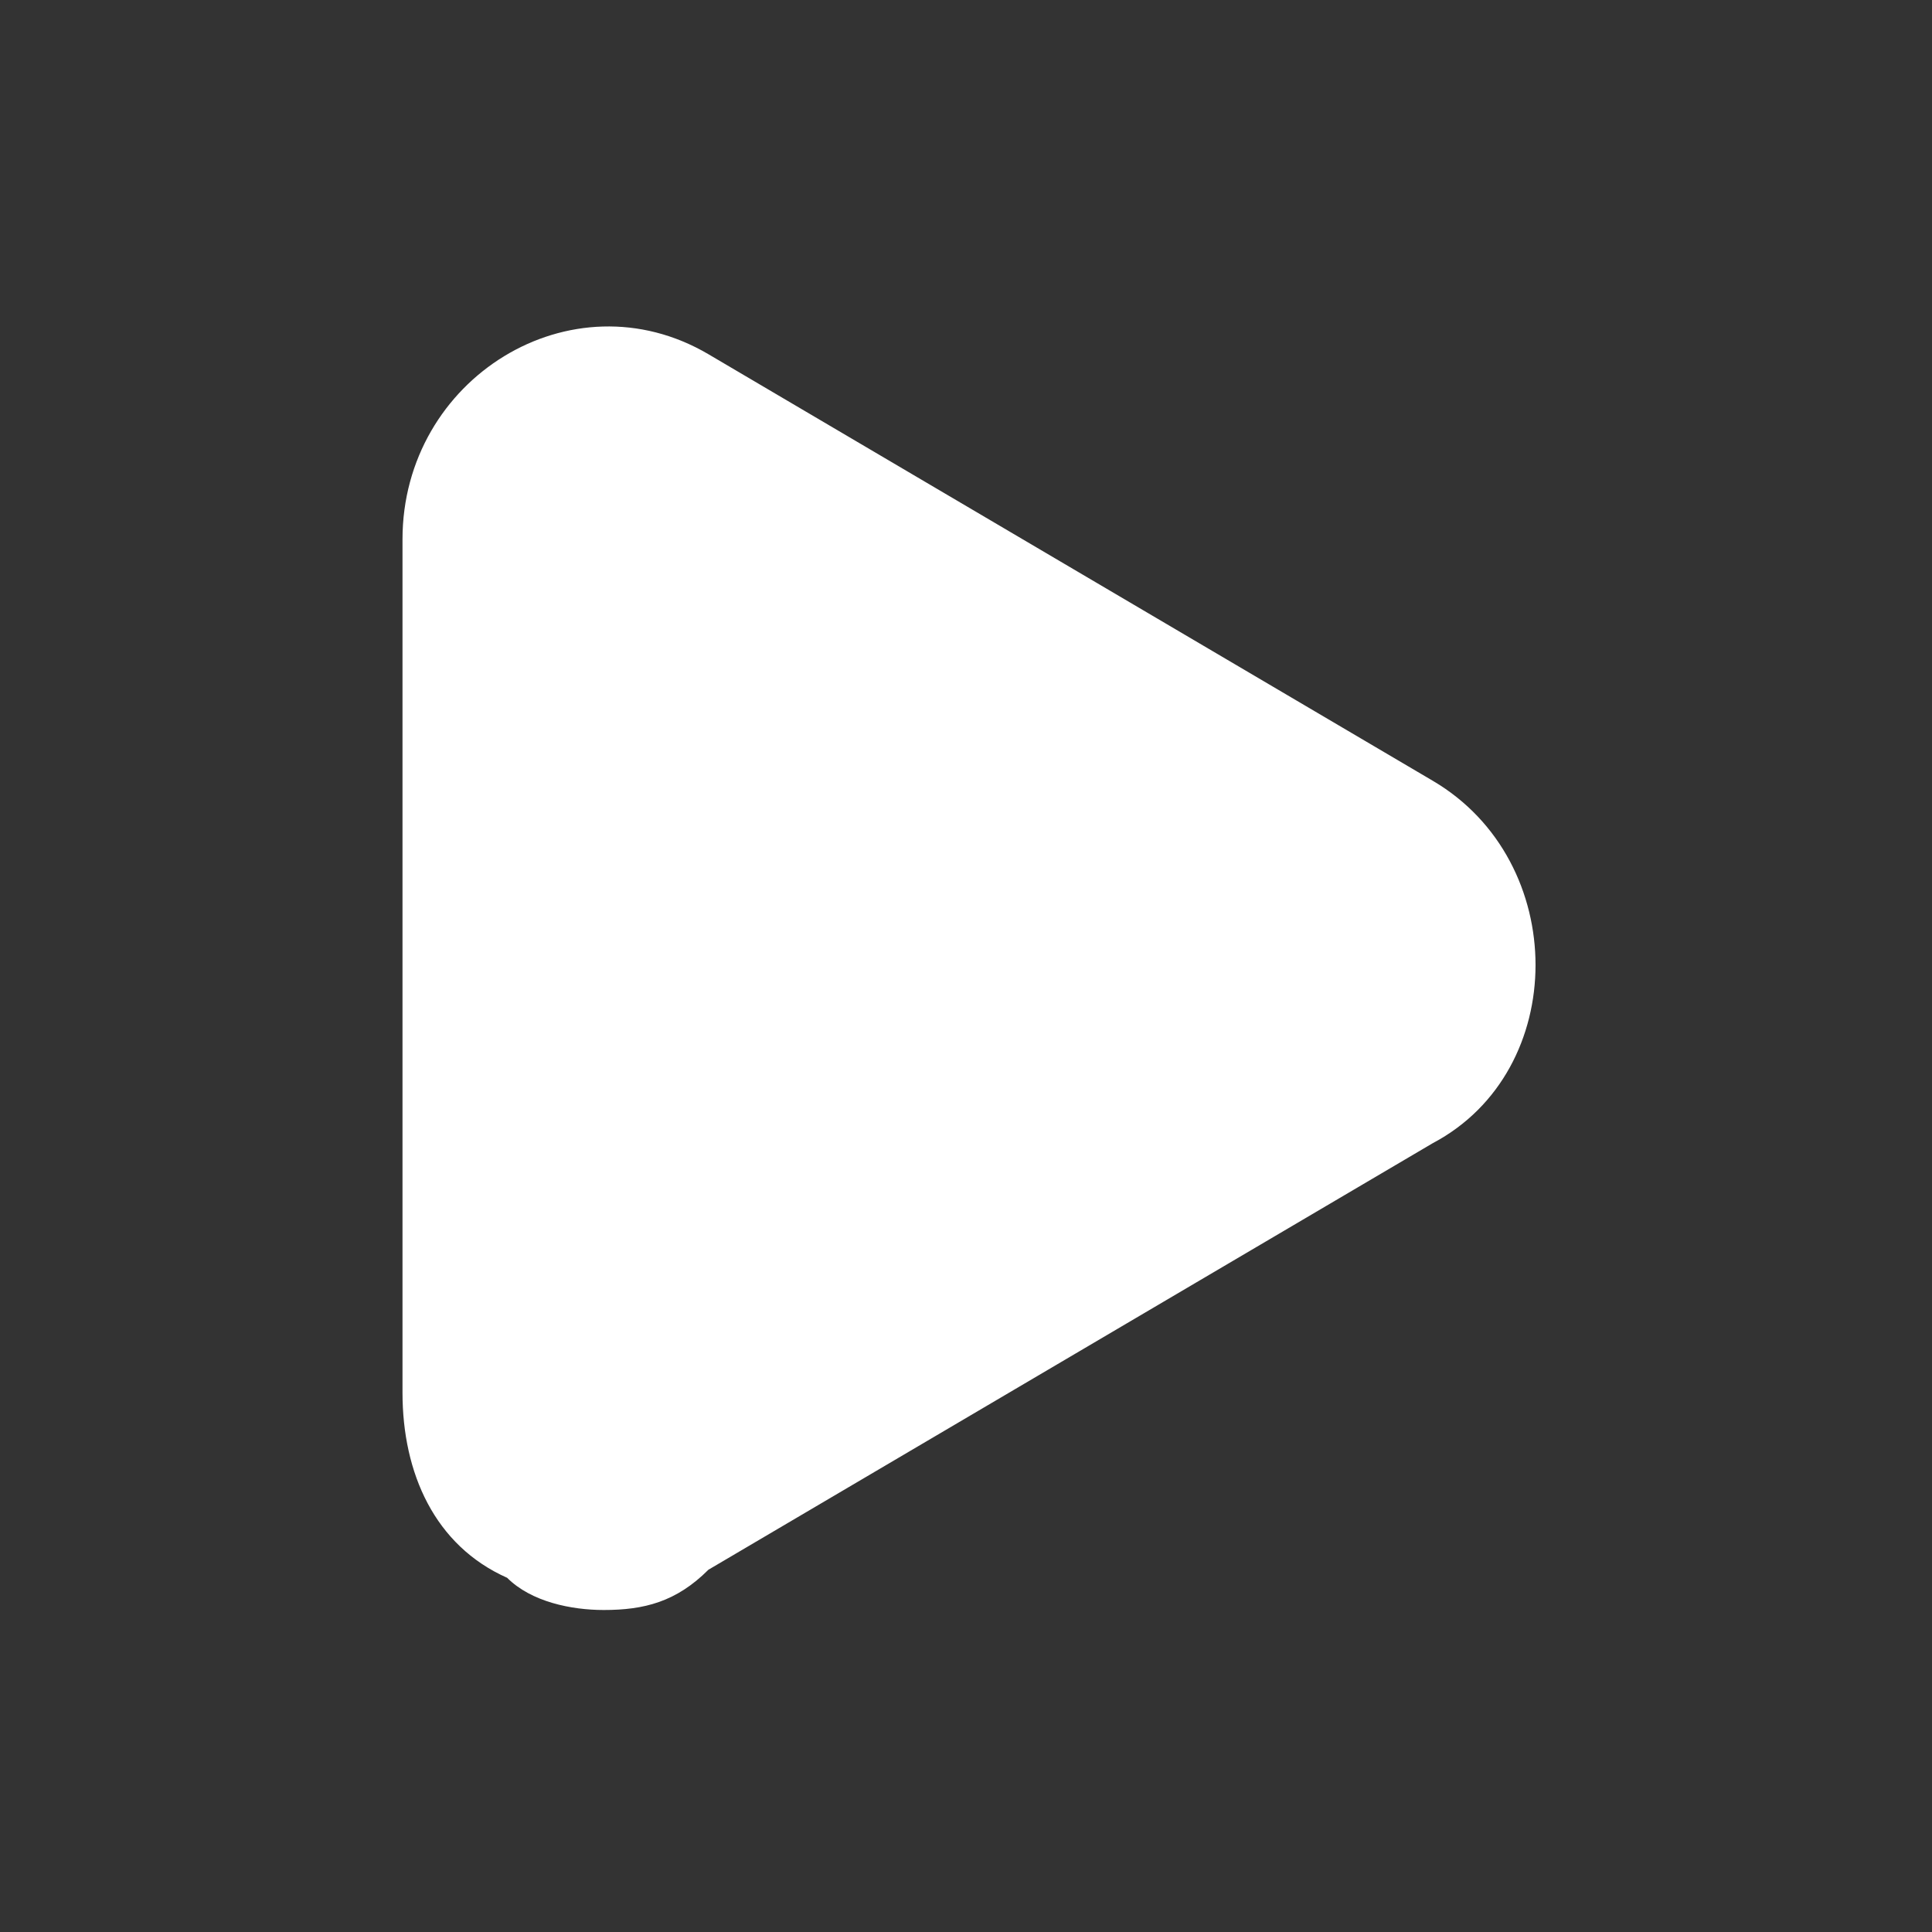 <svg xmlns="http://www.w3.org/2000/svg" height="24" width="24" viewBox="0 0 24 24">
  <rect x="0" y="0" width="24" height="24" fill="#333333" stroke="none"/>
  <path fill="#fff" d="M7.5 20c-.4 0-.9-.1-1.2-.4-.9-.4-1.3-1.3-1.3-2.3V6.7c0-2 2.1-3.3 3.8-2.3l9 5.3c1.7 1 1.7 3.6 0 4.5l-9 5.3c-.4.4-.8.5-1.3.5z"/>
</svg>